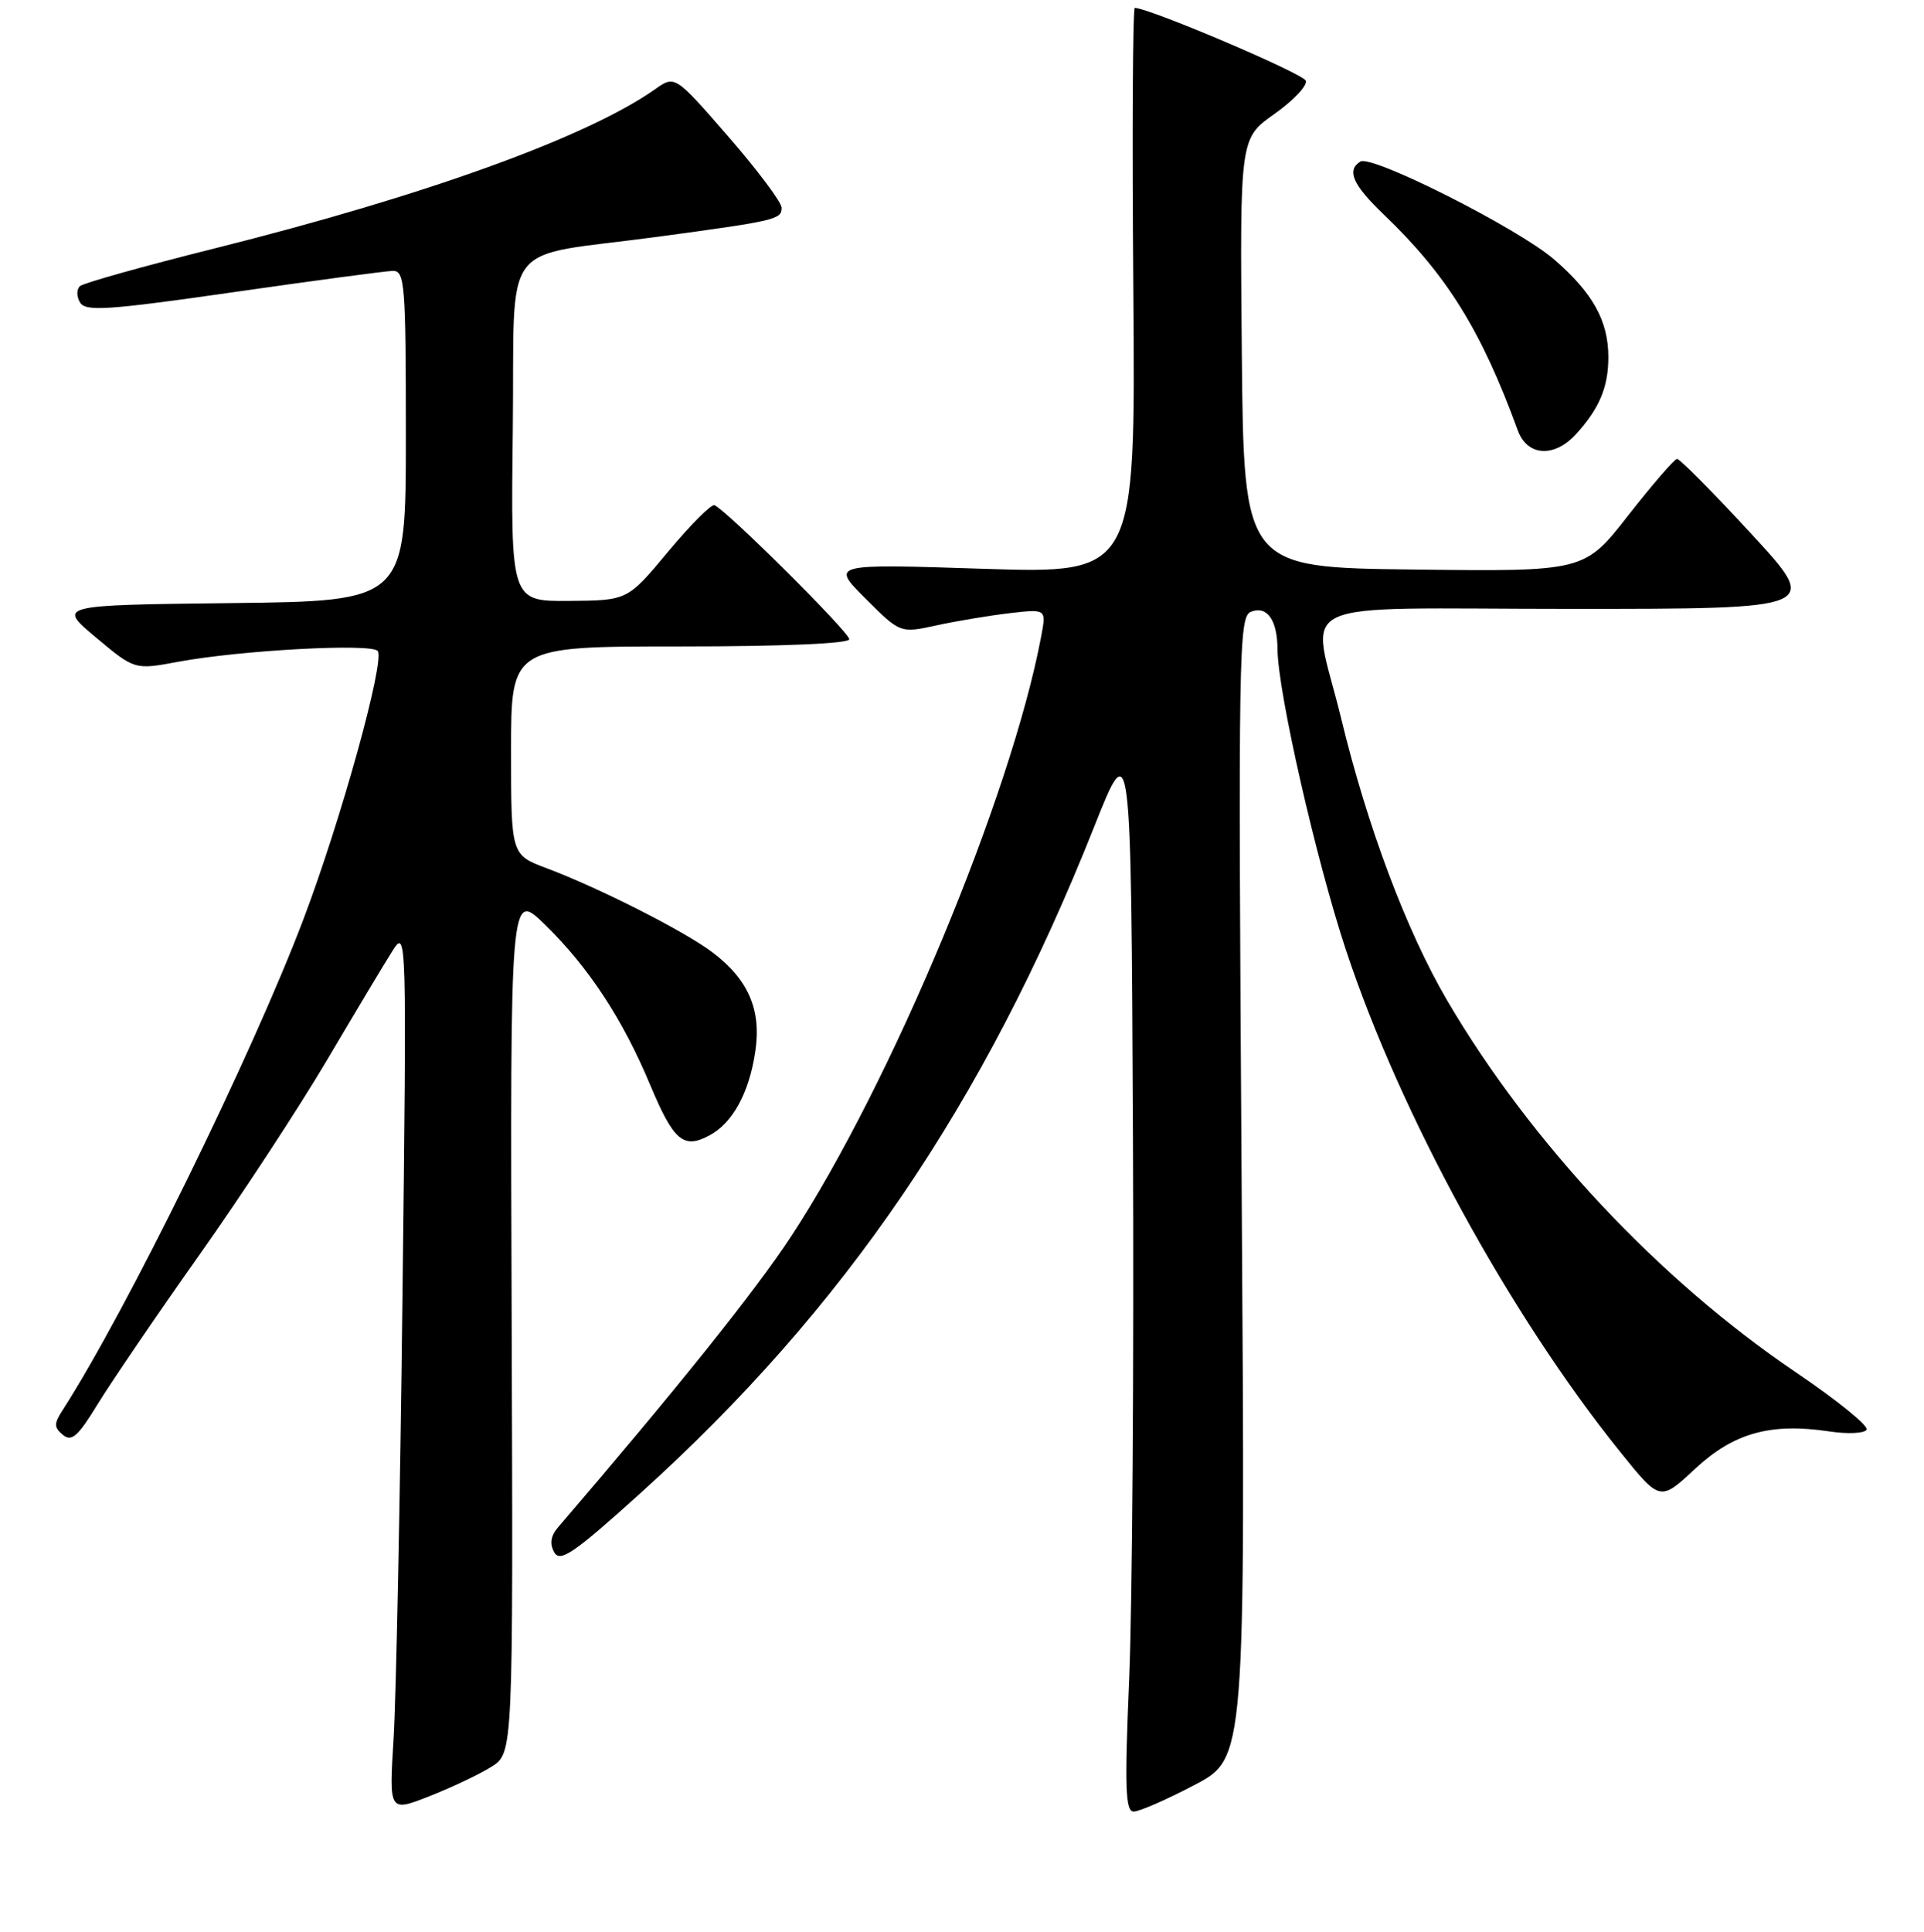 <?xml version="1.0" encoding="UTF-8" standalone="no"?>
<!DOCTYPE svg PUBLIC "-//W3C//DTD SVG 1.1//EN" "http://www.w3.org/Graphics/SVG/1.1/DTD/svg11.dtd" >
<svg xmlns="http://www.w3.org/2000/svg" xmlns:xlink="http://www.w3.org/1999/xlink" version="1.1" viewBox="0 0 256 257">
 <g >
 <path fill="currentColor"
d=" M 65.39 235.04 C 68.28 233.22 68.28 233.22 68.08 175.86 C 67.88 118.50 67.88 118.50 72.50 123.00 C 78.32 128.67 82.86 135.59 86.52 144.36 C 89.64 151.80 90.94 152.91 94.40 151.05 C 97.49 149.40 99.68 145.40 100.50 139.88 C 101.33 134.32 99.57 130.28 94.75 126.66 C 91.01 123.85 79.70 118.12 72.75 115.51 C 68.00 113.73 68.00 113.73 68.00 99.86 C 68.00 86.00 68.00 86.00 90.50 86.00 C 104.17 86.00 113.00 85.62 113.00 85.04 C 113.00 84.10 96.57 67.77 95.06 67.21 C 94.63 67.06 91.86 69.84 88.89 73.40 C 83.50 79.88 83.50 79.88 75.73 79.94 C 67.96 80.00 67.96 80.00 68.23 57.29 C 68.54 31.14 66.11 34.39 87.50 31.50 C 103.20 29.38 104.00 29.20 104.00 27.64 C 104.00 26.92 100.81 22.65 96.90 18.16 C 89.80 10.00 89.80 10.00 87.15 11.88 C 78.11 18.25 56.50 26.06 28.50 33.06 C 19.15 35.40 11.12 37.65 10.65 38.06 C 10.17 38.47 10.17 39.45 10.65 40.24 C 11.38 41.47 14.30 41.27 31.00 38.88 C 41.73 37.34 51.29 36.06 52.25 36.04 C 53.86 36.00 54.00 37.70 54.00 57.98 C 54.00 79.96 54.00 79.96 30.81 80.23 C 7.62 80.50 7.62 80.50 12.77 84.81 C 17.92 89.12 17.92 89.12 23.71 88.04 C 32.06 86.49 49.60 85.55 50.27 86.62 C 51.19 88.11 45.39 109.03 40.41 122.20 C 33.56 140.30 16.82 174.42 8.32 187.61 C 7.16 189.40 7.17 189.90 8.37 190.89 C 9.53 191.85 10.38 191.09 13.01 186.78 C 14.79 183.88 20.85 174.97 26.49 167.00 C 32.13 159.03 39.80 147.32 43.53 141.00 C 47.26 134.68 51.17 128.15 52.22 126.50 C 54.11 123.53 54.12 124.01 53.55 172.50 C 53.24 199.45 52.70 225.90 52.37 231.28 C 51.76 241.07 51.76 241.07 57.13 238.96 C 60.08 237.80 63.80 236.04 65.39 235.04 Z  M 158.96 237.45 C 165.71 233.90 165.71 233.90 165.21 157.98 C 164.74 86.42 164.81 82.01 166.46 81.38 C 168.60 80.55 169.96 82.48 169.98 86.37 C 170.01 91.97 175.10 114.34 179.07 126.34 C 186.33 148.26 200.86 174.86 215.55 193.12 C 220.88 199.75 220.88 199.75 225.53 195.42 C 230.68 190.62 235.57 189.26 243.41 190.43 C 245.84 190.80 248.07 190.69 248.37 190.20 C 248.68 189.71 244.39 186.24 238.84 182.49 C 220.75 170.25 203.63 151.99 192.57 133.12 C 187.16 123.89 181.94 110.02 178.43 95.50 C 174.47 79.19 170.63 81.00 209.11 81.00 C 242.22 81.00 242.22 81.00 233.00 71.00 C 227.93 65.50 223.49 61.02 223.14 61.05 C 222.79 61.07 219.87 64.45 216.65 68.56 C 210.81 76.04 210.81 76.04 188.15 75.77 C 165.50 75.50 165.50 75.50 165.23 46.95 C 164.97 18.41 164.97 18.41 169.56 15.17 C 172.08 13.39 173.97 11.40 173.75 10.74 C 173.44 9.81 153.34 1.24 151.00 1.04 C 150.72 1.02 150.63 17.95 150.80 38.66 C 151.09 76.32 151.09 76.32 130.82 75.67 C 110.54 75.01 110.54 75.01 115.16 79.63 C 119.78 84.25 119.78 84.25 124.64 83.19 C 127.31 82.61 131.69 81.88 134.36 81.57 C 139.22 81.01 139.22 81.01 138.54 84.63 C 134.58 105.77 118.53 144.27 105.25 164.50 C 100.48 171.77 90.10 184.72 74.26 203.18 C 73.28 204.32 73.11 205.38 73.75 206.51 C 74.52 207.90 76.34 206.66 85.23 198.63 C 112.38 174.11 130.93 146.88 145.56 110.06 C 150.50 97.62 150.50 97.62 150.75 151.56 C 150.89 181.23 150.66 213.49 150.25 223.25 C 149.63 237.88 149.74 241.00 150.85 241.00 C 151.60 241.00 155.25 239.40 158.96 237.45 Z  M 209.70 57.75 C 212.81 54.34 214.00 51.50 214.00 47.52 C 214.00 42.68 211.93 38.96 206.78 34.51 C 201.97 30.36 182.53 20.55 181.00 21.50 C 179.13 22.65 179.99 24.59 184.13 28.55 C 192.52 36.59 197.10 43.96 201.95 57.25 C 203.21 60.70 206.80 60.93 209.70 57.75 Z "/>
</g>
</svg>